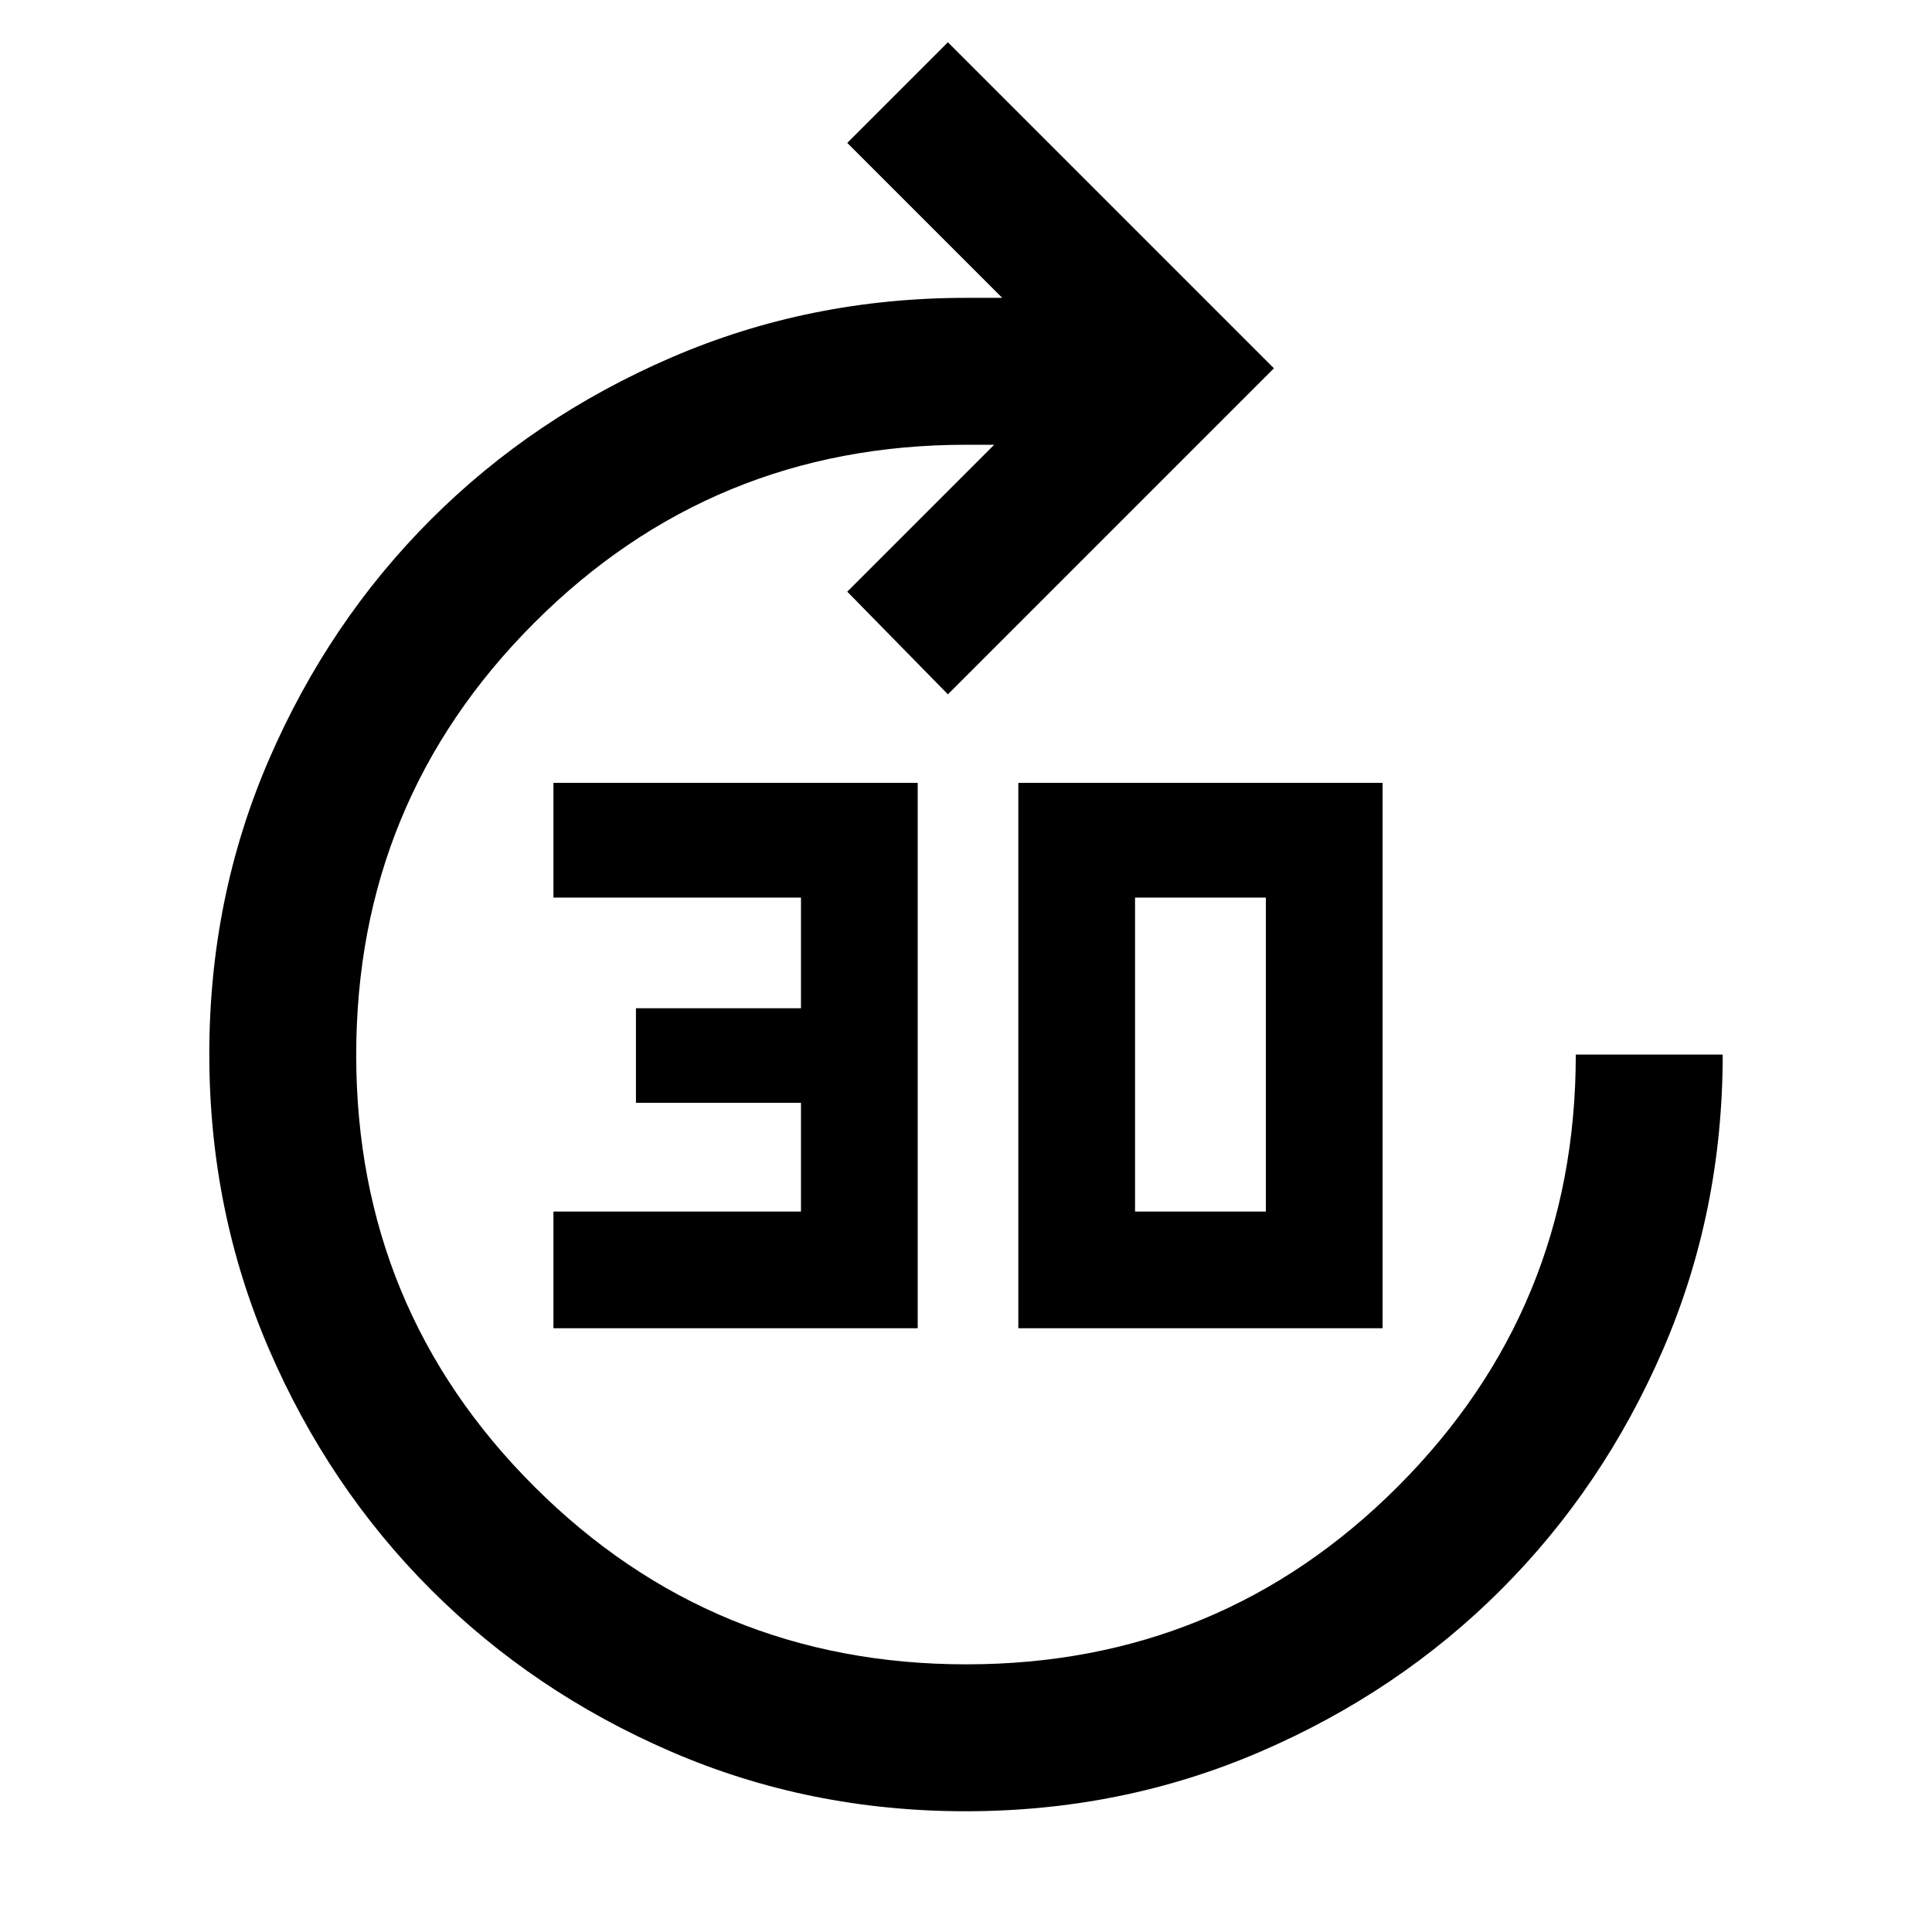 <svg xmlns="http://www.w3.org/2000/svg" height="48" viewBox="0 -960 960 960" width="48"><path d="M275-300v-58h123v-54h-82v-47h82v-55H275v-57h181v271H275Zm231 0v-271h181v271H506Zm58-58h65v-156h-65v156ZM479.8-60Q402-60 333.52-89.6q-68.47-29.6-119.4-80.52-50.92-50.93-80.52-119.61Q104-358.41 104-436.2q0-77.8 29.6-146.28 29.6-68.47 80.52-119.4 50.93-50.92 119.54-80.52Q402.28-812 480-812h18l-77-77 50-50 162 162-162 162-50-51 73-73h-14q-126.1 0-214.55 88.5Q177-562 177-435.82t88.5 214.5Q354-133 480.18-133t214.5-88.45Q783-309.9 783-436h73q0 78-29.6 146.48-29.6 68.47-80.52 119.4-50.93 50.92-119.61 80.52Q557.59-60 479.8-60Z"/></svg>
